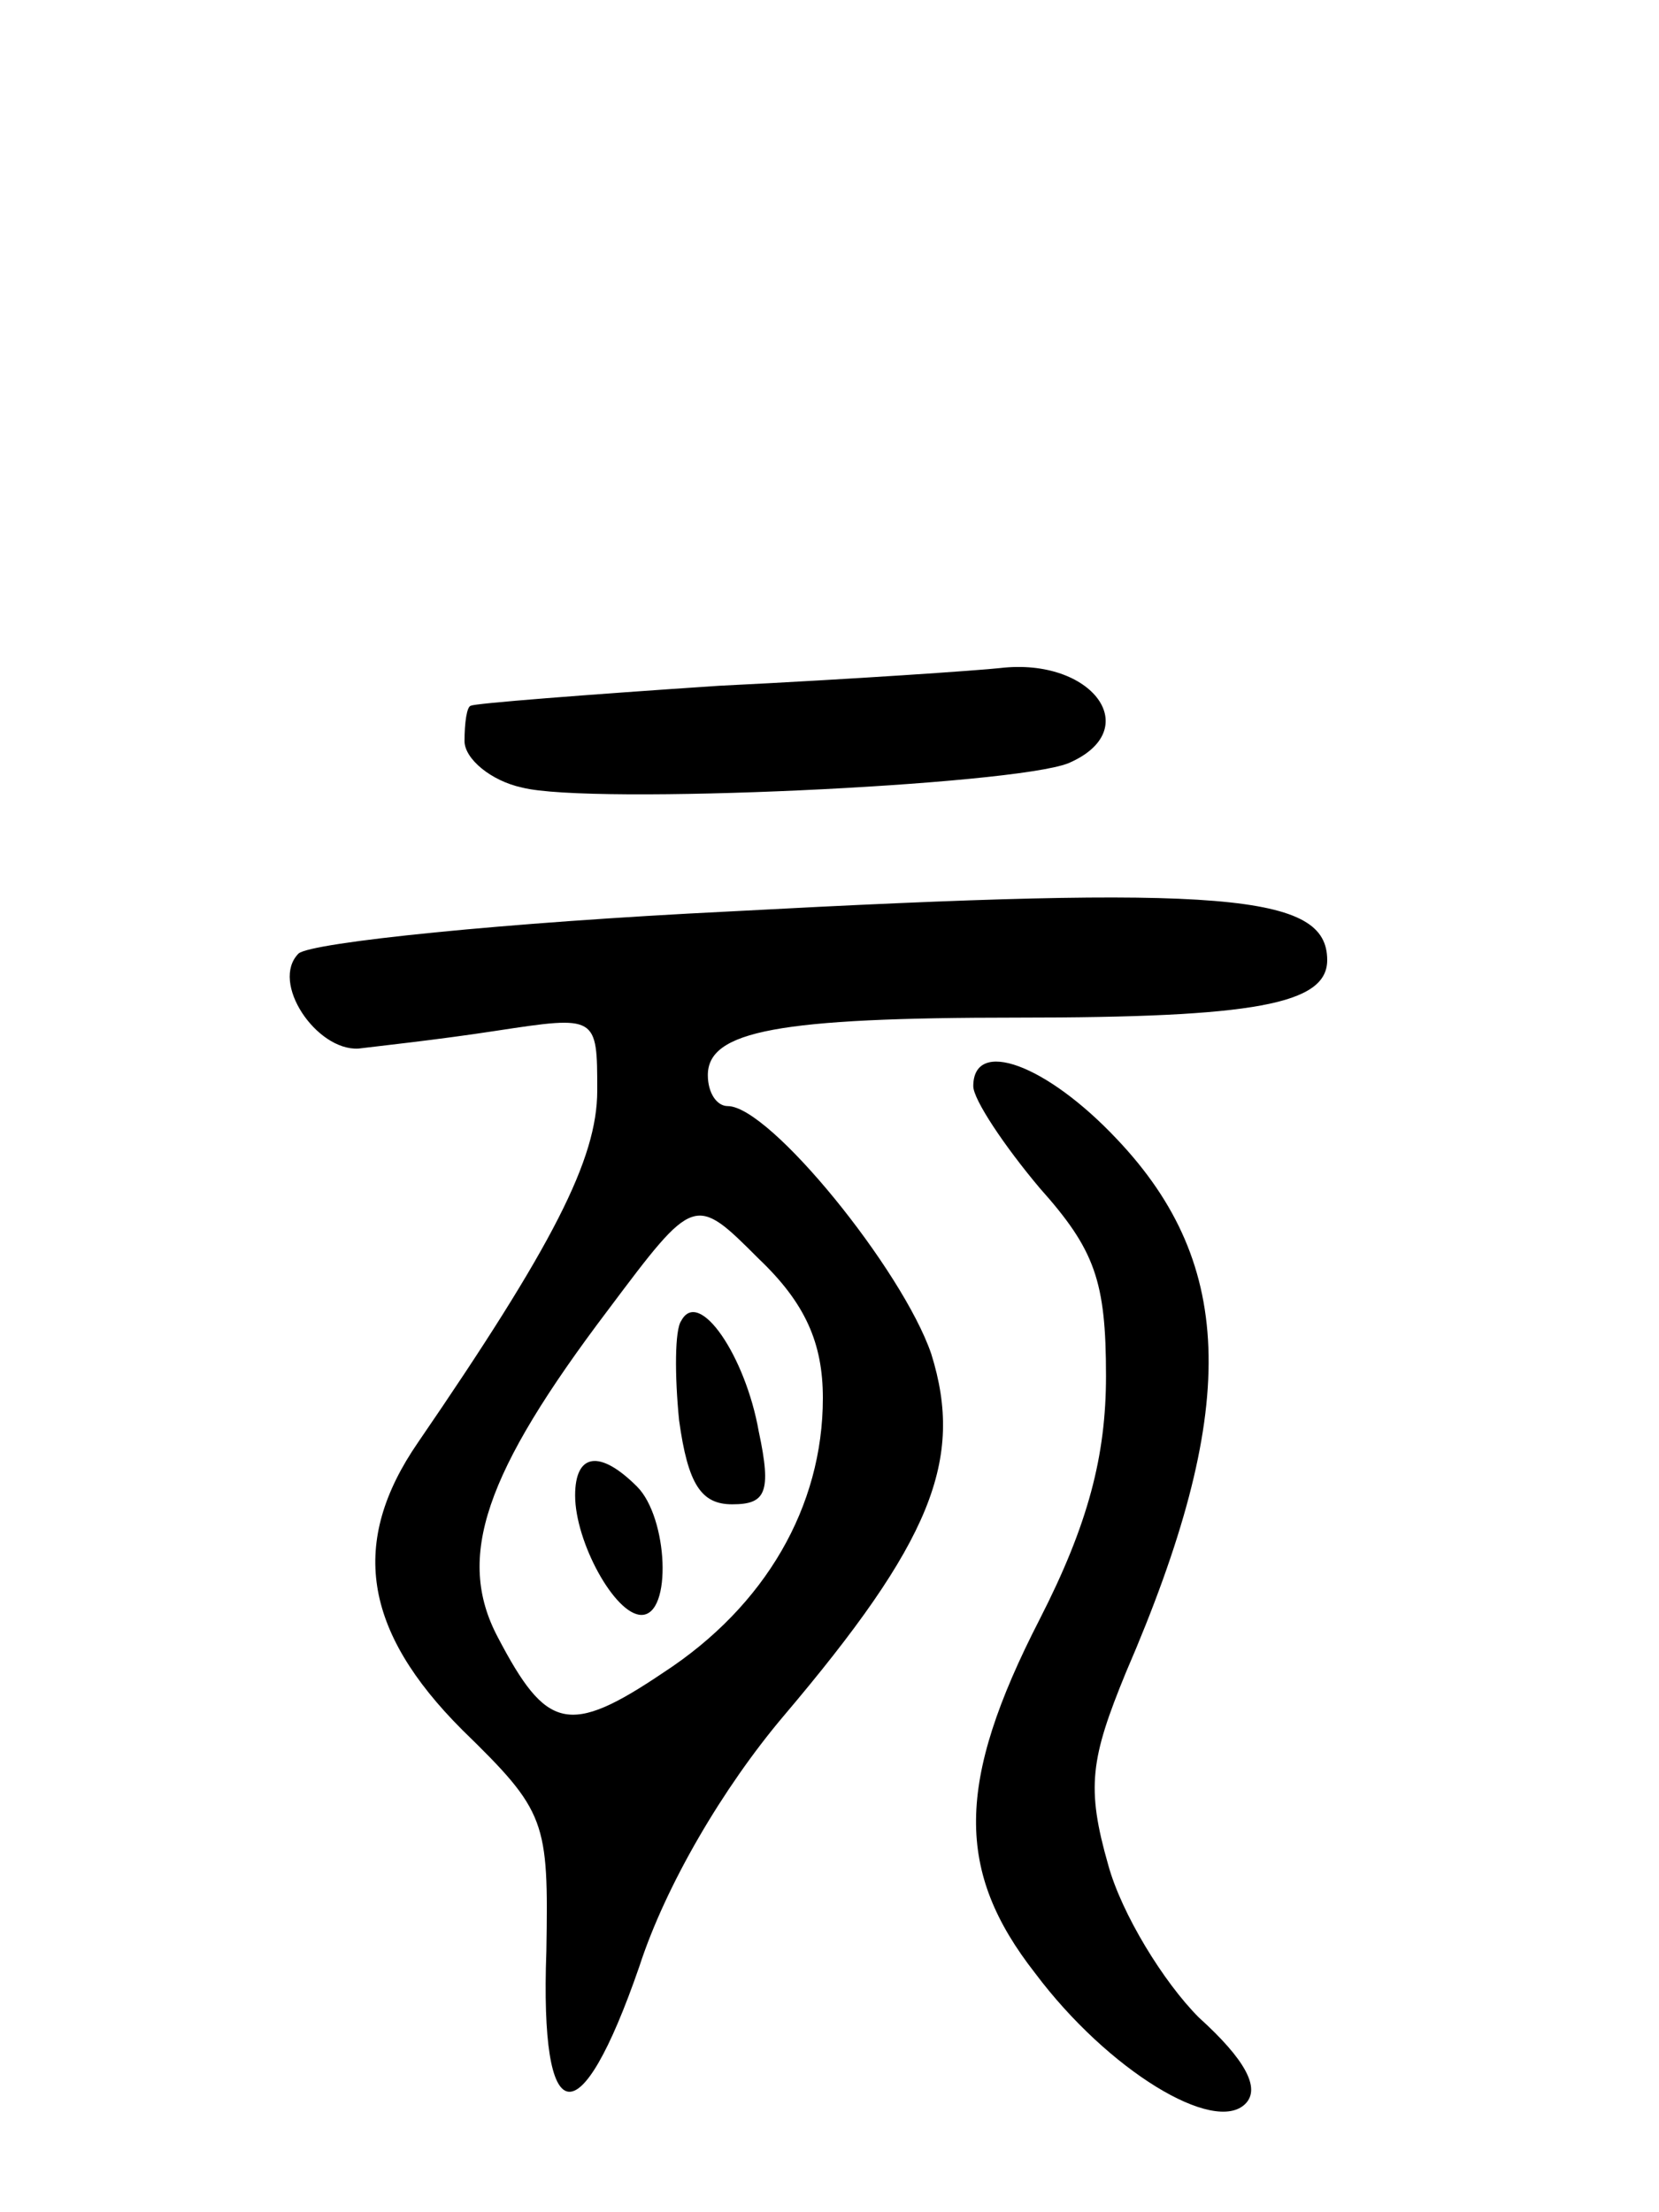 <svg version="1.0" xmlns="http://www.w3.org/2000/svg"
 width="75pt" height="100pt" viewBox="0 0 75 100"
 preserveAspectRatio="xMidYMid meet">
<g transform="translate(0,100) scale(0.1,-0.1)"
fill="#000000" stroke="none">
<path d="M325 690 c-60 -4 -111 -8 -112 -9 -2 0 -3 -8 -3 -16 0 -8 12 -18 26
-21 31 -8 222 1 247 11 35 15 11 48 -31 43 -9 -1 -66 -5 -127 -8z"/>
<path d="M330 588 c-102 -5 -189 -14 -195 -19 -13 -13 8 -44 27 -43 8 1 36 4
62 8 46 7 46 7 46 -27 0 -31 -20 -70 -81 -159 -31 -45 -25 -85 20 -130 38 -37
39 -41 38 -100 -3 -82 15 -85 42 -7 12 37 38 81 65 113 67 79 82 116 67 164
-13 38 -73 112 -92 112 -5 0 -9 6 -9 14 0 20 32 26 140 26 107 0 140 6 140 26
0 30 -46 34 -270 22z m42 -220 c0 -49 -26 -94 -72 -124 -43 -29 -53 -26 -75
16 -19 36 -6 74 50 148 39 52 39 52 68 23 21 -20 29 -38 29 -63z"/>
<path d="M308 403 c-3 -4 -3 -25 -1 -45 4 -29 10 -38 24 -38 15 0 18 5 12 33
-6 34 -27 65 -35 50z"/>
<path d="M260 324 c0 -21 18 -54 30 -54 14 0 12 44 -2 58 -17 17 -28 15 -28
-4z"/>
<path d="M440 509 c0 -6 14 -27 30 -46 25 -28 30 -42 30 -85 0 -36 -8 -67 -30
-110 -38 -74 -38 -114 -2 -160 33 -44 81 -73 95 -59 7 7 0 20 -21 39 -16 16
-35 47 -41 69 -10 35 -8 48 8 87 51 118 50 184 -4 241 -32 34 -65 46 -65 24z"/>
</g>
</svg>
